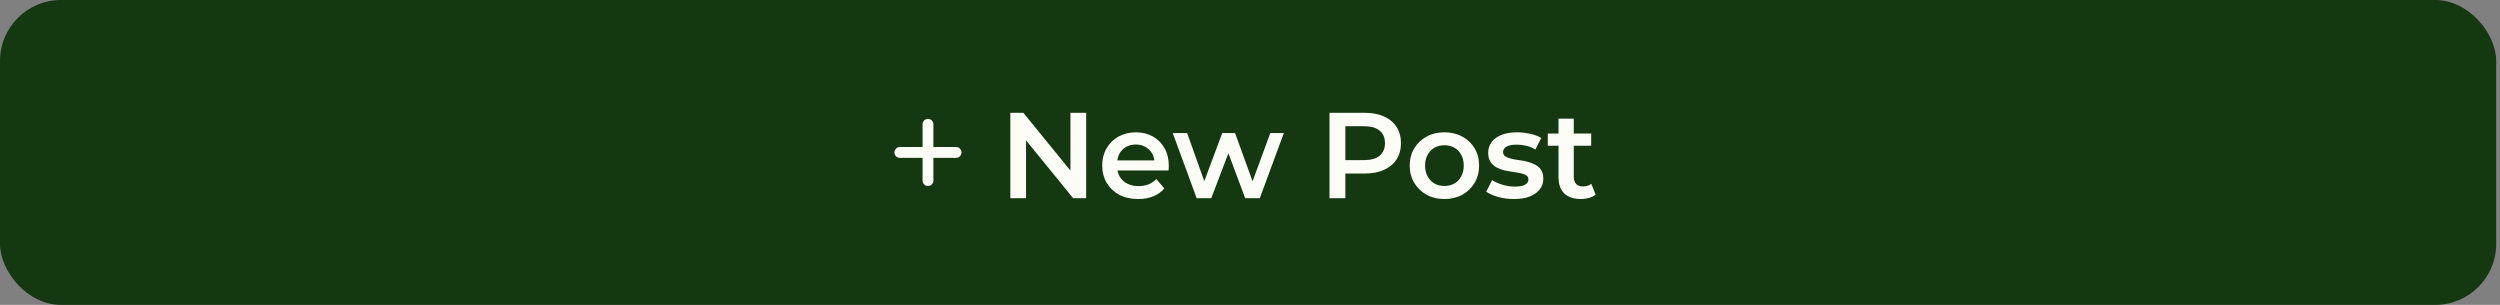 <svg width="328" height="40" viewBox="0 0 328 40" fill="none" xmlns="http://www.w3.org/2000/svg">
<rect x="0" y="0" width="328" height="40" fill="#808080" stroke="none"/>
<rect width="327.5" height="40" rx="8" fill="#143810"/>
<path fill-rule="evenodd" clip-rule="evenodd" d="M122.461 16.309C122.461 15.917 122.142 15.599 121.75 15.599C121.358 15.599 121.04 15.917 121.04 16.309V19.29H118.059C117.667 19.29 117.349 19.608 117.349 20C117.349 20.392 117.667 20.71 118.059 20.71H121.04V23.691C121.04 24.083 121.358 24.401 121.75 24.401C122.142 24.401 122.461 24.083 122.461 23.691V20.71H125.441C125.833 20.71 126.151 20.392 126.151 20C126.151 19.608 125.833 19.29 125.441 19.29H122.461V16.309Z" fill="#FCFDF6"/>
<path d="M132.554 26V14.8H134.266L141.29 23.424H140.442V14.8H142.506V26H140.794L133.77 17.376H134.618V26H132.554ZM149.331 26.112C148.382 26.112 147.55 25.925 146.835 25.552C146.131 25.168 145.582 24.645 145.187 23.984C144.803 23.323 144.611 22.571 144.611 21.728C144.611 20.875 144.798 20.123 145.171 19.472C145.555 18.811 146.078 18.293 146.739 17.92C147.411 17.547 148.174 17.36 149.027 17.36C149.859 17.36 150.6 17.541 151.251 17.904C151.902 18.267 152.414 18.779 152.787 19.44C153.16 20.101 153.347 20.88 153.347 21.776C153.347 21.861 153.342 21.957 153.331 22.064C153.331 22.171 153.326 22.272 153.315 22.368H146.195V21.04H152.259L151.475 21.456C151.486 20.965 151.384 20.533 151.171 20.16C150.958 19.787 150.664 19.493 150.291 19.28C149.928 19.067 149.507 18.96 149.027 18.96C148.536 18.96 148.104 19.067 147.731 19.28C147.368 19.493 147.08 19.792 146.867 20.176C146.664 20.549 146.563 20.992 146.563 21.504V21.824C146.563 22.336 146.68 22.789 146.915 23.184C147.15 23.579 147.48 23.883 147.907 24.096C148.334 24.309 148.824 24.416 149.379 24.416C149.859 24.416 150.291 24.341 150.675 24.192C151.059 24.043 151.4 23.808 151.699 23.488L152.771 24.72C152.387 25.168 151.902 25.515 151.315 25.76C150.739 25.995 150.078 26.112 149.331 26.112ZM157 26L153.864 17.456H155.752L158.44 24.992H157.544L160.36 17.456H162.04L164.776 24.992H163.896L166.664 17.456H168.44L165.288 26H163.368L160.872 19.328H161.464L158.92 26H157ZM174.429 26V14.8H179.037C180.029 14.8 180.877 14.96 181.581 15.28C182.295 15.6 182.845 16.059 183.229 16.656C183.613 17.253 183.805 17.963 183.805 18.784C183.805 19.605 183.613 20.315 183.229 20.912C182.845 21.509 182.295 21.968 181.581 22.288C180.877 22.608 180.029 22.768 179.037 22.768H175.581L176.509 21.792V26H174.429ZM176.509 22.016L175.581 21.008H178.941C179.858 21.008 180.546 20.816 181.005 20.432C181.474 20.037 181.709 19.488 181.709 18.784C181.709 18.069 181.474 17.52 181.005 17.136C180.546 16.752 179.858 16.56 178.941 16.56H175.581L176.509 15.536V22.016ZM189.499 26.112C188.624 26.112 187.845 25.925 187.163 25.552C186.48 25.168 185.941 24.645 185.547 23.984C185.152 23.323 184.955 22.571 184.955 21.728C184.955 20.875 185.152 20.123 185.547 19.472C185.941 18.811 186.48 18.293 187.163 17.92C187.845 17.547 188.624 17.36 189.499 17.36C190.384 17.36 191.168 17.547 191.851 17.92C192.544 18.293 193.083 18.805 193.467 19.456C193.861 20.107 194.059 20.864 194.059 21.728C194.059 22.571 193.861 23.323 193.467 23.984C193.083 24.645 192.544 25.168 191.851 25.552C191.168 25.925 190.384 26.112 189.499 26.112ZM189.499 24.4C189.989 24.4 190.427 24.293 190.811 24.08C191.195 23.867 191.493 23.557 191.707 23.152C191.931 22.747 192.043 22.272 192.043 21.728C192.043 21.173 191.931 20.699 191.707 20.304C191.493 19.899 191.195 19.589 190.811 19.376C190.427 19.163 189.995 19.056 189.515 19.056C189.024 19.056 188.587 19.163 188.203 19.376C187.829 19.589 187.531 19.899 187.307 20.304C187.083 20.699 186.971 21.173 186.971 21.728C186.971 22.272 187.083 22.747 187.307 23.152C187.531 23.557 187.829 23.867 188.203 24.08C188.587 24.293 189.019 24.4 189.499 24.4ZM198.611 26.112C197.896 26.112 197.208 26.021 196.547 25.84C195.896 25.648 195.379 25.419 194.995 25.152L195.763 23.632C196.147 23.877 196.606 24.08 197.139 24.24C197.672 24.4 198.206 24.48 198.739 24.48C199.368 24.48 199.822 24.395 200.099 24.224C200.387 24.053 200.531 23.824 200.531 23.536C200.531 23.301 200.435 23.125 200.243 23.008C200.051 22.88 199.8 22.784 199.491 22.72C199.182 22.656 198.835 22.597 198.451 22.544C198.078 22.491 197.699 22.421 197.315 22.336C196.942 22.24 196.6 22.107 196.291 21.936C195.982 21.755 195.731 21.515 195.539 21.216C195.347 20.917 195.251 20.523 195.251 20.032C195.251 19.488 195.406 19.019 195.715 18.624C196.024 18.219 196.456 17.909 197.011 17.696C197.576 17.472 198.243 17.36 199.011 17.36C199.587 17.36 200.168 17.424 200.755 17.552C201.342 17.68 201.827 17.861 202.211 18.096L201.443 19.616C201.038 19.371 200.627 19.205 200.211 19.12C199.806 19.024 199.4 18.976 198.995 18.976C198.387 18.976 197.934 19.067 197.635 19.248C197.347 19.429 197.203 19.659 197.203 19.936C197.203 20.192 197.299 20.384 197.491 20.512C197.683 20.64 197.934 20.741 198.243 20.816C198.552 20.891 198.894 20.955 199.267 21.008C199.651 21.051 200.03 21.12 200.403 21.216C200.776 21.312 201.118 21.445 201.427 21.616C201.747 21.776 202.003 22.005 202.195 22.304C202.387 22.603 202.483 22.992 202.483 23.472C202.483 24.005 202.323 24.469 202.003 24.864C201.694 25.259 201.251 25.568 200.675 25.792C200.099 26.005 199.411 26.112 198.611 26.112ZM207.422 26.112C206.483 26.112 205.758 25.872 205.246 25.392C204.734 24.901 204.478 24.181 204.478 23.232V15.568H206.478V23.184C206.478 23.589 206.579 23.904 206.782 24.128C206.995 24.352 207.288 24.464 207.662 24.464C208.11 24.464 208.483 24.347 208.782 24.112L209.342 25.536C209.107 25.728 208.819 25.872 208.478 25.968C208.136 26.064 207.784 26.112 207.422 26.112ZM203.07 19.12V17.52H208.766V19.12H203.07Z" fill="#FCFDF6"/>
</svg>
